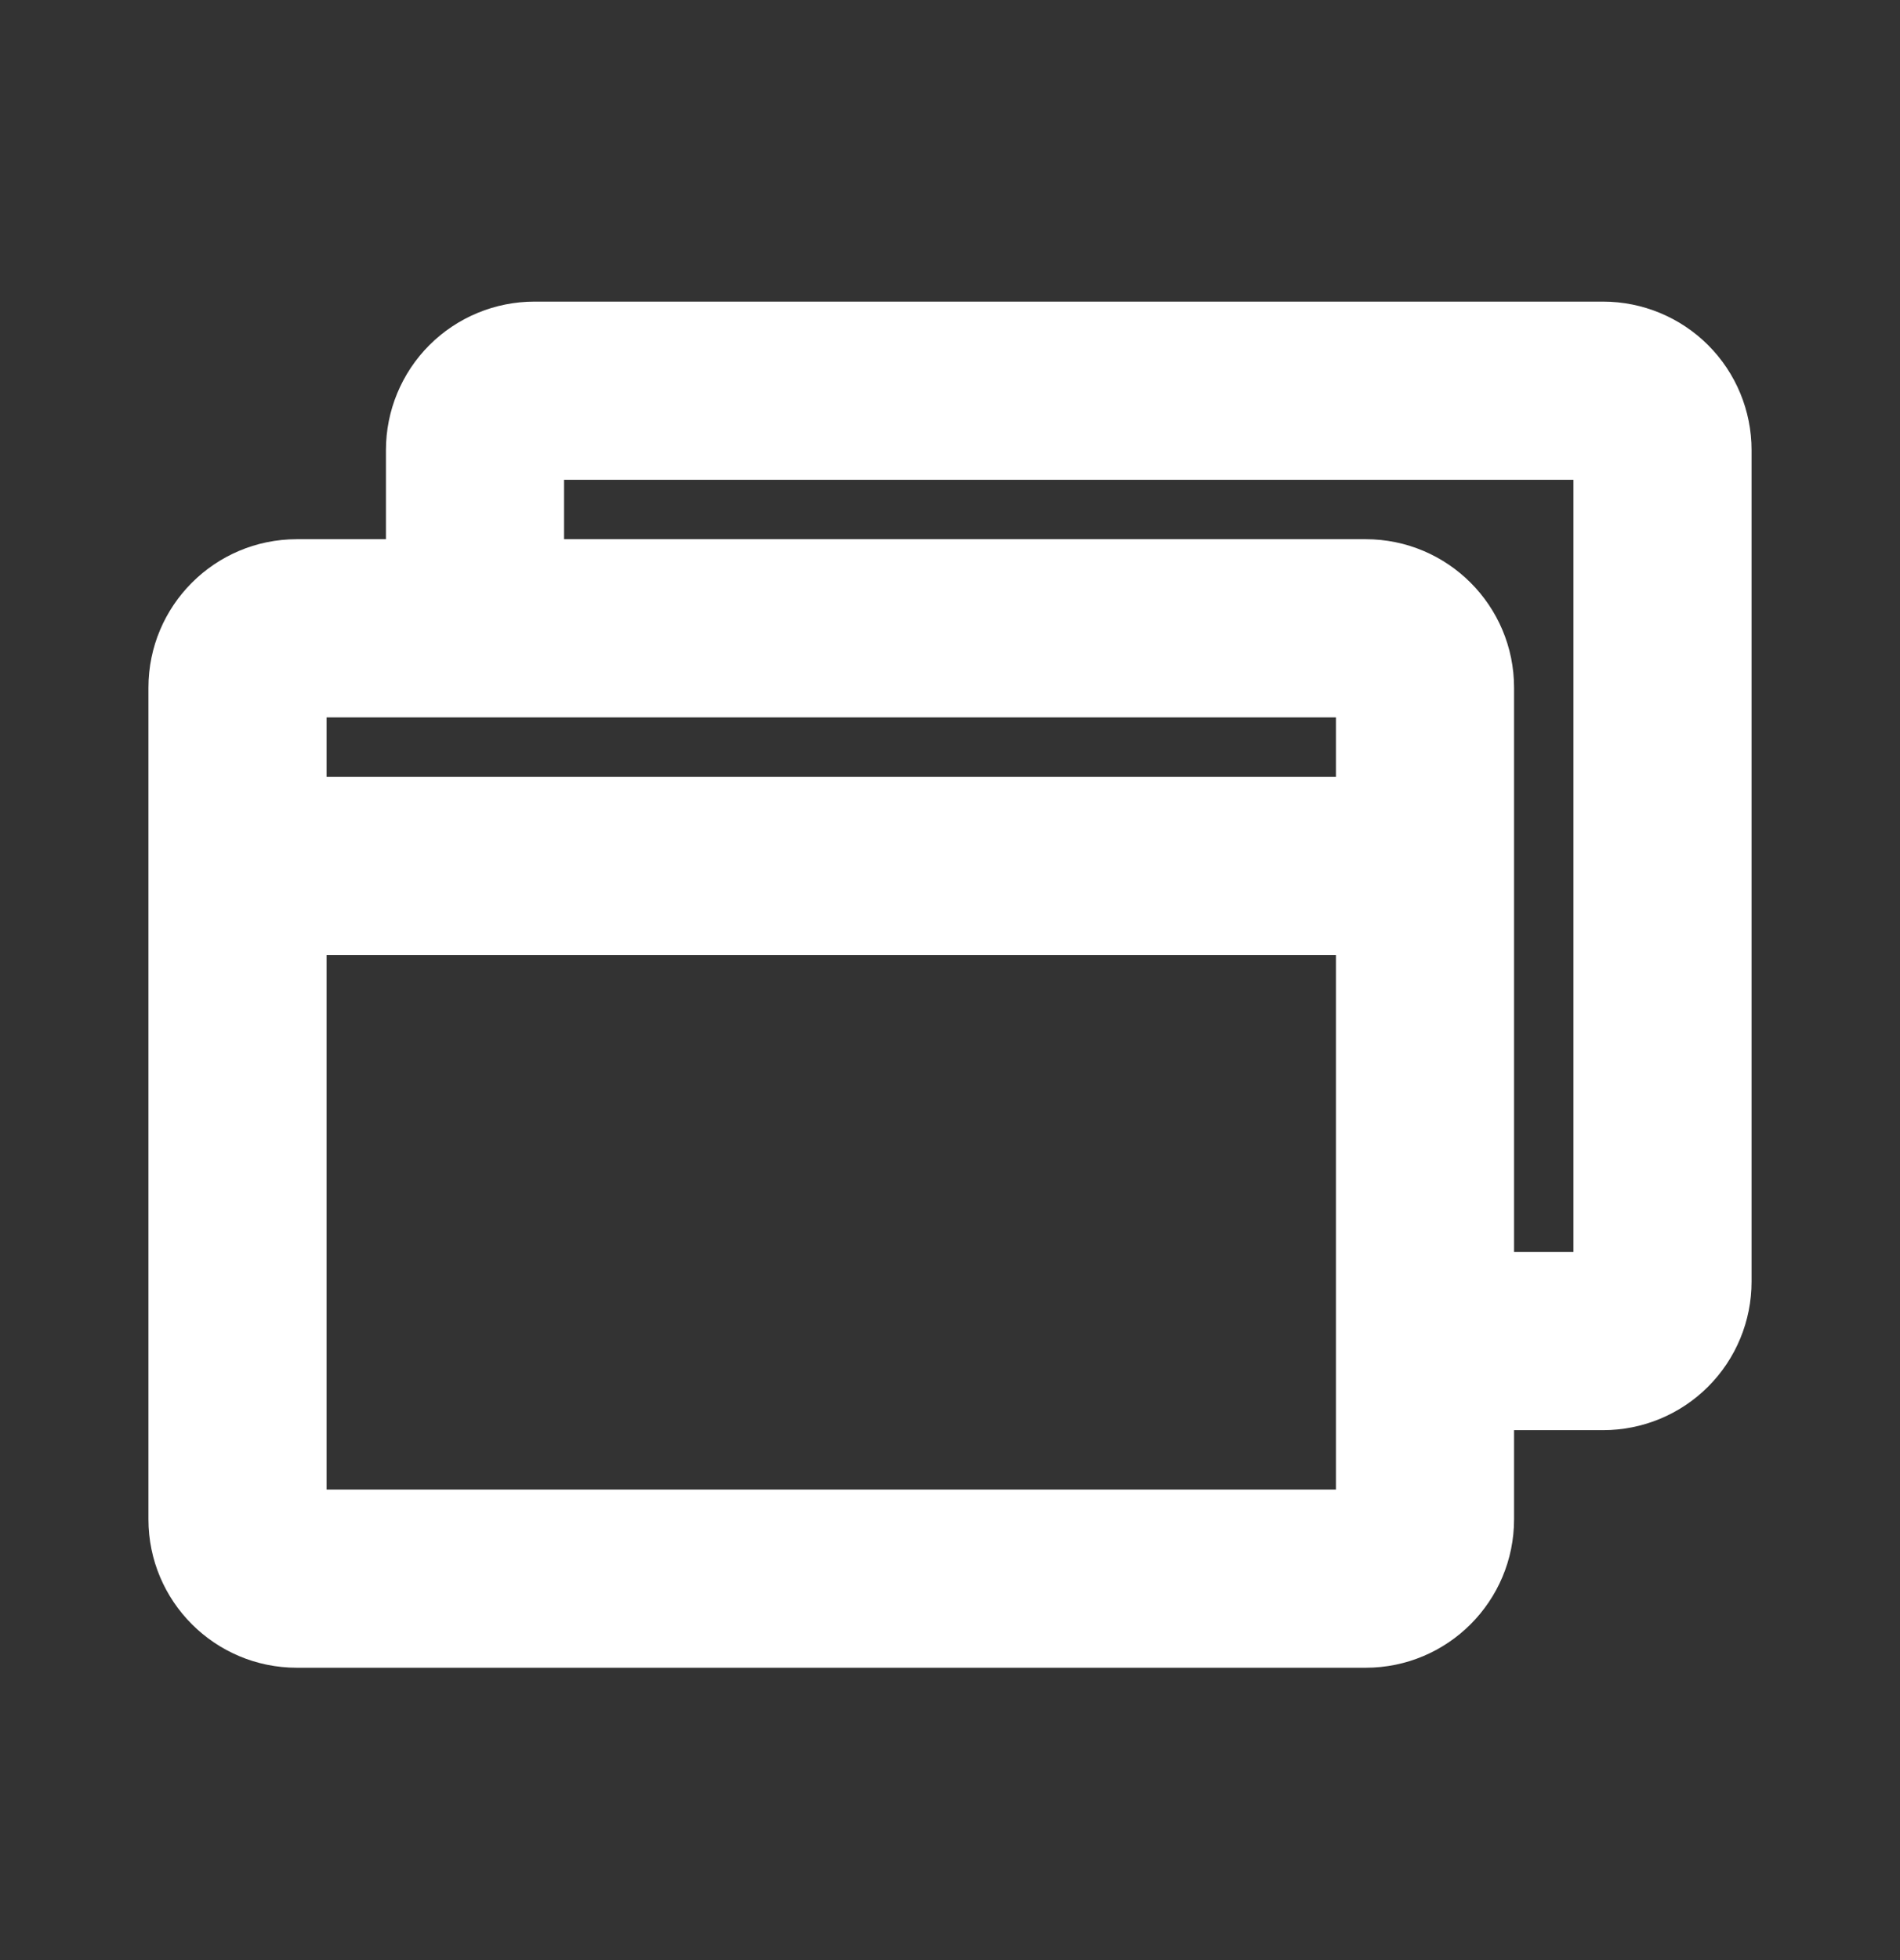 <svg width="32" height="33" viewBox="0 0 32 33" fill="none" xmlns="http://www.w3.org/2000/svg">
<rect x="0" y="0" width="32" height="33" fill="#333333" stroke="none"/>
<path fill-rule="evenodd" clip-rule="evenodd" d="M7.586 6.164C7.961 5.789 8.47 5.578 9 5.578H27C27.53 5.578 28.039 5.789 28.414 6.164C28.789 6.539 29 7.048 29 7.578V21.578C29 22.109 28.789 22.617 28.414 22.992C28.039 23.367 27.53 23.578 27 23.578H25V25.578C25 26.683 24.105 27.578 23 27.578H5C3.895 27.578 3 26.683 3 25.578V11.578C3 10.474 3.895 9.578 5 9.578H7V7.578C7 7.048 7.211 6.539 7.586 6.164ZM5 15.578V25.578H23V15.578H5ZM23 13.578H5V11.578H23V13.578ZM25 21.578H27V7.578L9 7.578V9.578H23C24.105 9.578 25 10.474 25 11.578V21.578Z" fill="white"/>
<path fill-rule="evenodd" clip-rule="evenodd" d="M9 6.078C8.602 6.078 8.221 6.236 7.939 6.517C7.658 6.799 7.5 7.18 7.5 7.578V9.578C7.5 9.854 7.276 10.078 7 10.078H5C4.172 10.078 3.5 10.75 3.5 11.578V25.578C3.5 26.407 4.172 27.078 5 27.078H23C23.828 27.078 24.5 26.407 24.5 25.578V23.578C24.5 23.302 24.724 23.078 25 23.078H27C27.398 23.078 27.779 22.92 28.061 22.639C28.342 22.358 28.5 21.976 28.5 21.578V7.578C28.5 7.18 28.342 6.799 28.061 6.517C27.779 6.236 27.398 6.078 27 6.078H9ZM7.232 5.81C7.701 5.342 8.337 5.078 9 5.078H27C27.663 5.078 28.299 5.342 28.768 5.81C29.237 6.279 29.5 6.915 29.5 7.578V21.578C29.5 22.241 29.237 22.877 28.768 23.346C28.299 23.815 27.663 24.078 27 24.078H25.5V25.578C25.5 26.959 24.381 28.078 23 28.078H5C3.619 28.078 2.5 26.959 2.5 25.578V11.578C2.5 10.197 3.619 9.078 5 9.078H6.5V7.578C6.5 6.915 6.763 6.279 7.232 5.81ZM9 7.078L27 7.078C27.133 7.078 27.26 7.131 27.354 7.225C27.447 7.318 27.5 7.446 27.5 7.578V21.578C27.5 21.854 27.276 22.078 27 22.078H25C24.724 22.078 24.5 21.854 24.5 21.578V11.578C24.5 10.75 23.828 10.078 23 10.078H9C8.724 10.078 8.5 9.854 8.5 9.578V7.578C8.5 7.302 8.724 7.078 9 7.078ZM9.5 8.078V9.078H23C24.381 9.078 25.5 10.197 25.5 11.578V21.078H26.5V8.078L9.5 8.078ZM4.5 11.578C4.5 11.302 4.724 11.078 5 11.078H23C23.276 11.078 23.5 11.302 23.5 11.578V13.578C23.5 13.854 23.276 14.078 23 14.078H5C4.724 14.078 4.5 13.854 4.5 13.578V11.578ZM5.5 12.078V13.078H22.5V12.078H5.5ZM4.5 15.578C4.5 15.302 4.724 15.078 5 15.078H23C23.276 15.078 23.5 15.302 23.5 15.578V25.578C23.5 25.854 23.276 26.078 23 26.078H5C4.724 26.078 4.5 25.854 4.5 25.578V15.578ZM5.5 16.078V25.078H22.5V16.078H5.5Z" fill="white"/>
</svg>
